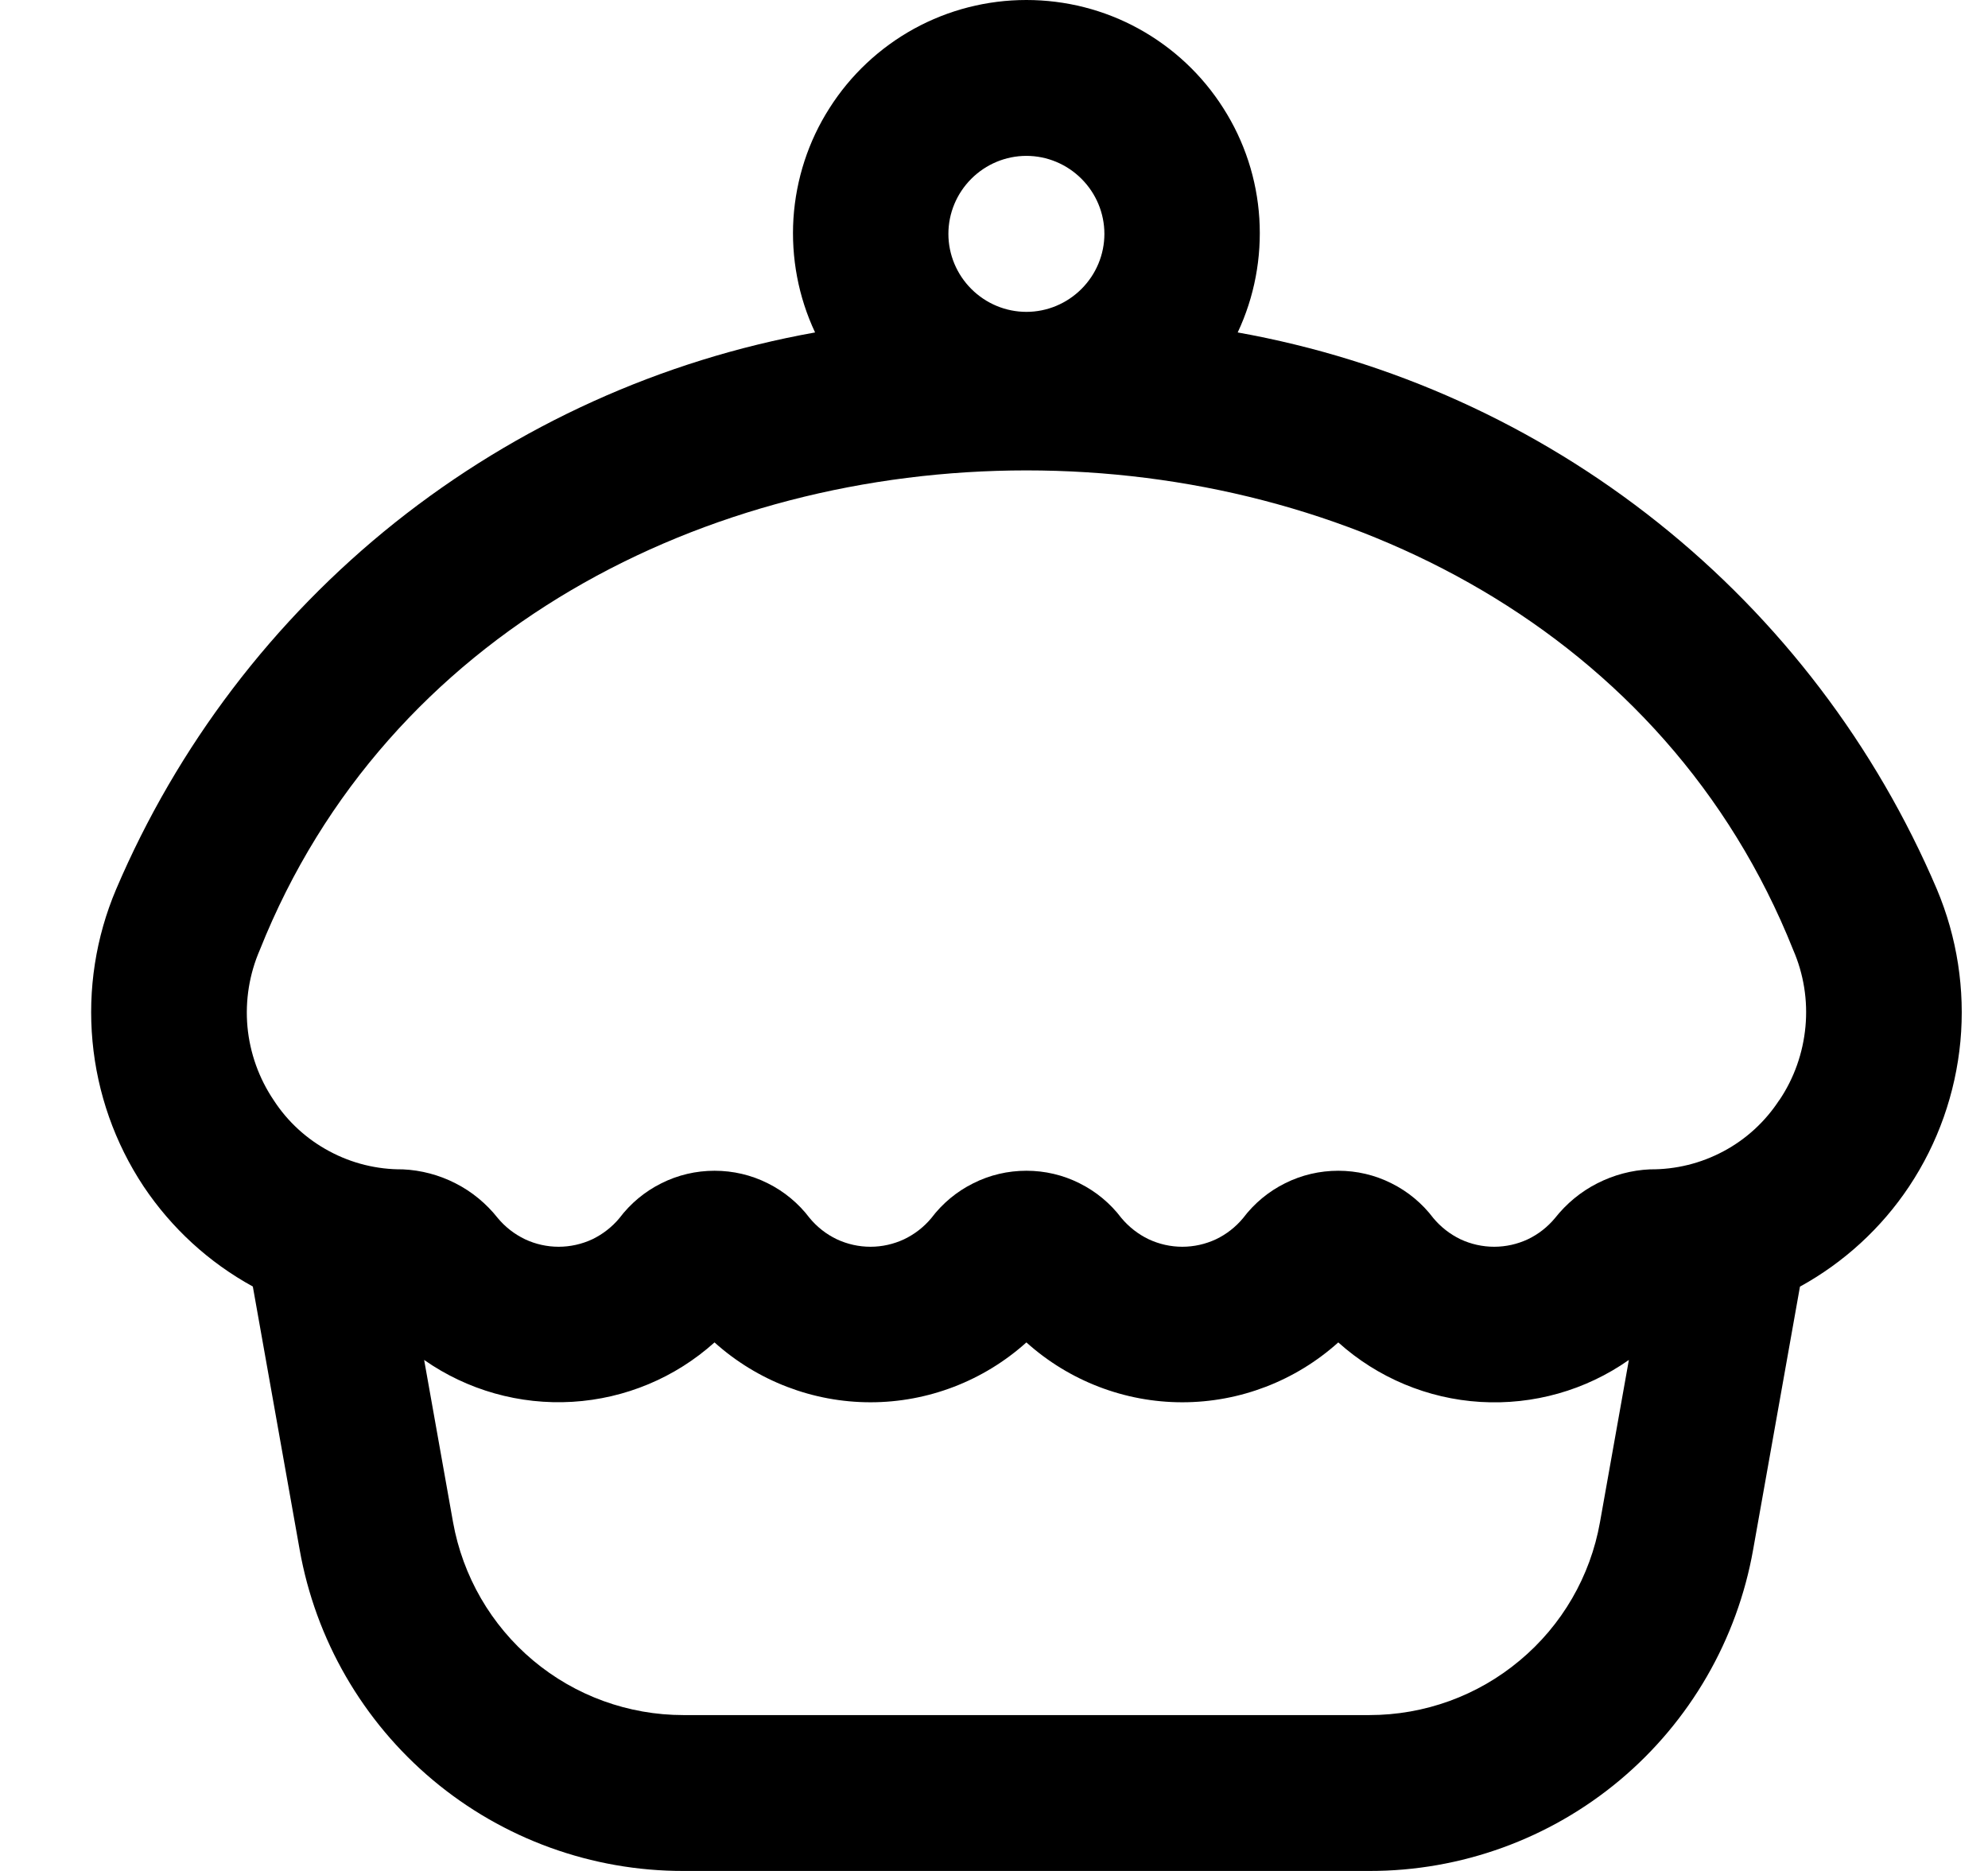 <svg width="17" height="16" viewBox="0 0 17 16" fill="none" xmlns="http://www.w3.org/2000/svg">
<g clip-path="url(#clip0_482_18105)">
<path d="M16.563 7.605C16.04 6.378 15.22 5.299 14.176 4.468C13.132 3.636 11.898 3.078 10.584 2.843C10.727 2.539 10.79 2.203 10.769 1.868C10.748 1.533 10.642 1.208 10.461 0.925C10.281 0.641 10.032 0.408 9.738 0.246C9.444 0.084 9.113 -0 8.777 -0C8.441 -0 8.111 0.084 7.816 0.246C7.522 0.408 7.273 0.641 7.093 0.925C6.912 1.208 6.807 1.533 6.785 1.868C6.764 2.203 6.827 2.539 6.97 2.843C5.657 3.078 4.423 3.637 3.379 4.468C2.336 5.3 1.516 6.378 0.993 7.605C0.819 8.015 0.75 8.462 0.791 8.905C0.832 9.349 0.982 9.775 1.228 10.146C1.466 10.502 1.786 10.796 2.162 11.002L2.562 13.25C2.698 14.021 3.102 14.72 3.702 15.223C4.302 15.726 5.061 16.001 5.844 16H11.71C12.493 16.001 13.252 15.726 13.852 15.223C14.452 14.72 14.856 14.021 14.992 13.25L15.392 11.003C15.767 10.797 16.088 10.503 16.325 10.147C16.572 9.776 16.722 9.35 16.764 8.906C16.805 8.463 16.736 8.016 16.563 7.605ZM8.777 1.333C8.954 1.333 9.123 1.404 9.248 1.529C9.373 1.654 9.444 1.823 9.444 2C9.444 2.177 9.373 2.346 9.248 2.471C9.123 2.596 8.954 2.667 8.777 2.667C8.6 2.667 8.431 2.596 8.306 2.471C8.181 2.346 8.11 2.177 8.11 2C8.11 1.823 8.181 1.654 8.306 1.529C8.431 1.404 8.6 1.333 8.777 1.333ZM13.682 13.017C13.6 13.48 13.357 13.899 12.996 14.2C12.636 14.502 12.181 14.667 11.71 14.667H5.844C5.374 14.667 4.919 14.502 4.559 14.2C4.199 13.898 3.957 13.479 3.874 13.017L3.627 11.63C3.997 11.889 4.444 12.015 4.895 11.988C5.346 11.961 5.774 11.782 6.11 11.48C6.476 11.809 6.951 11.992 7.444 11.992C7.936 11.992 8.411 11.809 8.777 11.48C9.143 11.809 9.618 11.992 10.11 11.992C10.603 11.992 11.078 11.809 11.444 11.48C11.78 11.782 12.209 11.962 12.66 11.989C13.112 12.016 13.559 11.89 13.929 11.63L13.682 13.017ZM15.215 9.408C15.095 9.592 14.932 9.742 14.739 9.845C14.545 9.949 14.329 10.002 14.11 10C13.953 10.007 13.799 10.048 13.658 10.12C13.518 10.191 13.395 10.293 13.297 10.417C13.234 10.493 13.155 10.555 13.065 10.598C12.975 10.64 12.877 10.662 12.777 10.662C12.678 10.662 12.579 10.64 12.489 10.598C12.4 10.555 12.32 10.493 12.257 10.417C12.162 10.291 12.039 10.189 11.898 10.119C11.757 10.048 11.601 10.012 11.444 10.012C11.286 10.012 11.131 10.048 10.989 10.119C10.848 10.189 10.725 10.291 10.63 10.417C10.567 10.493 10.488 10.555 10.398 10.598C10.308 10.64 10.21 10.662 10.11 10.662C10.011 10.662 9.913 10.64 9.823 10.598C9.733 10.555 9.654 10.493 9.59 10.417C9.495 10.291 9.372 10.189 9.231 10.119C9.09 10.048 8.935 10.012 8.777 10.012C8.619 10.012 8.464 10.048 8.323 10.119C8.182 10.189 8.059 10.291 7.964 10.417C7.901 10.493 7.821 10.555 7.731 10.598C7.641 10.64 7.543 10.662 7.444 10.662C7.344 10.662 7.246 10.64 7.156 10.598C7.066 10.555 6.987 10.493 6.924 10.417C6.829 10.291 6.706 10.189 6.565 10.119C6.424 10.048 6.268 10.012 6.11 10.012C5.953 10.012 5.797 10.048 5.656 10.119C5.515 10.189 5.392 10.291 5.297 10.417C5.234 10.493 5.154 10.555 5.065 10.598C4.975 10.64 4.876 10.662 4.777 10.662C4.678 10.662 4.579 10.64 4.49 10.598C4.4 10.555 4.32 10.493 4.257 10.417C4.159 10.293 4.036 10.191 3.896 10.12C3.756 10.048 3.601 10.007 3.444 10C3.225 10.002 3.009 9.949 2.816 9.845C2.623 9.742 2.459 9.592 2.34 9.408C2.214 9.221 2.137 9.005 2.116 8.78C2.096 8.556 2.132 8.33 2.222 8.123C4.4 2.656 13.155 2.656 15.334 8.123C15.424 8.33 15.46 8.556 15.439 8.78C15.418 9.005 15.342 9.221 15.216 9.408H15.215Z" fill="black"/>
</g>
<defs>
<clipPath id="clip0_482_18105">
<rect width="16" height="16" fill="white" transform="translate(0.777)"/>
</clipPath>
</defs>
</svg>
